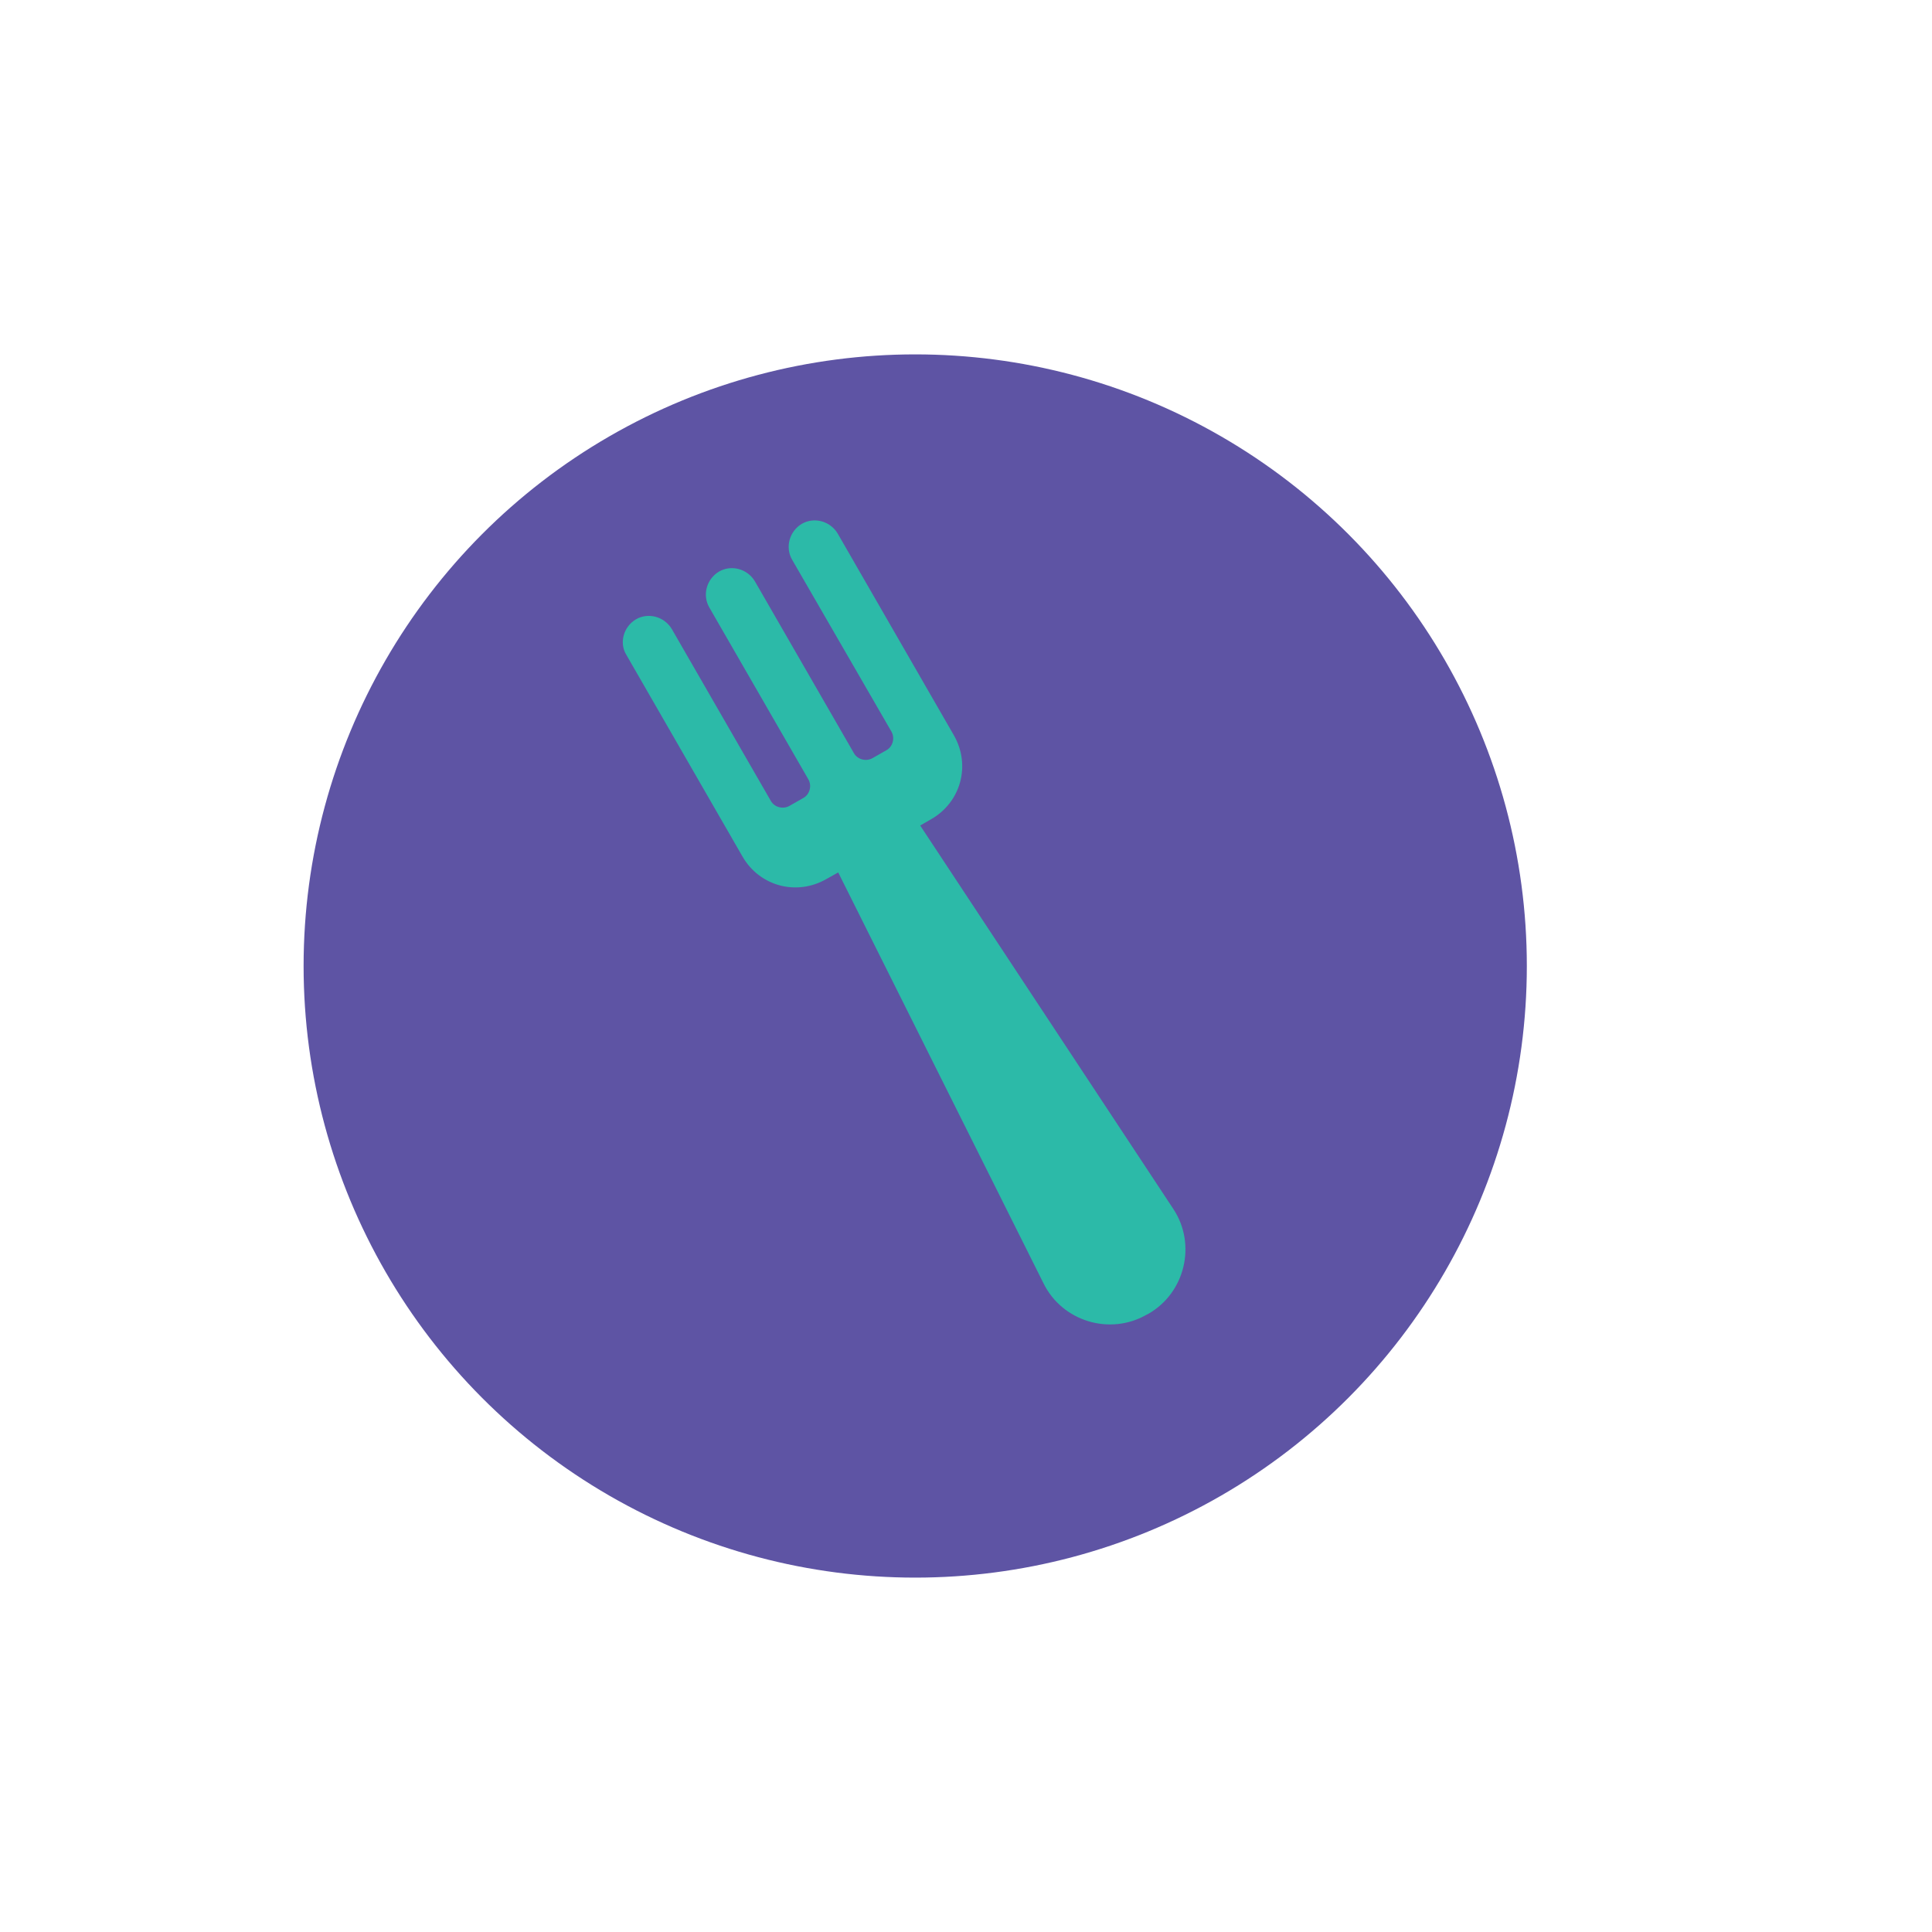<svg xmlns="http://www.w3.org/2000/svg" id="Layer_1" viewBox="0 0 700 700"><style/><switch><g><circle cx="331.6" cy="350" r="221.6" fill="#5e54a4"/><path d="M230.4 224.4c4.5-2.6 10.3-1 13 3.5l35.9 62.3c1.3 2.3 4.4 3.1 6.7 1.8l5.1-2.9c2.3-1.3 3.1-4.4 1.8-6.7L257 220.1c-2.6-4.5-1-10.3 3.5-13 4.5-2.6 10.3-1 13 3.5l35.9 62.3c1.3 2.3 4.4 3.1 6.7 1.8l5.1-2.9c2.3-1.3 3.1-4.4 1.8-6.7l-36-62.3c-2.6-4.5-1-10.3 3.5-13 4.5-2.6 10.3-1 13 3.5l42.1 73.1c6.2 10.8 2.6 24.2-8.2 30.4l-4 2.3L425.1 438c8.5 12.8 4.3 30.4-9 38l-.6.3c-13.3 7.7-30.6 2.5-37.4-11.3l-74.4-148.9-4.3 2.4c-10.8 6.2-24.2 2.6-30.4-8.2l-42.1-73.1c-2.6-4.3-1-10.1 3.5-12.8z" fill="#2cbaa8"/></g></switch></svg>